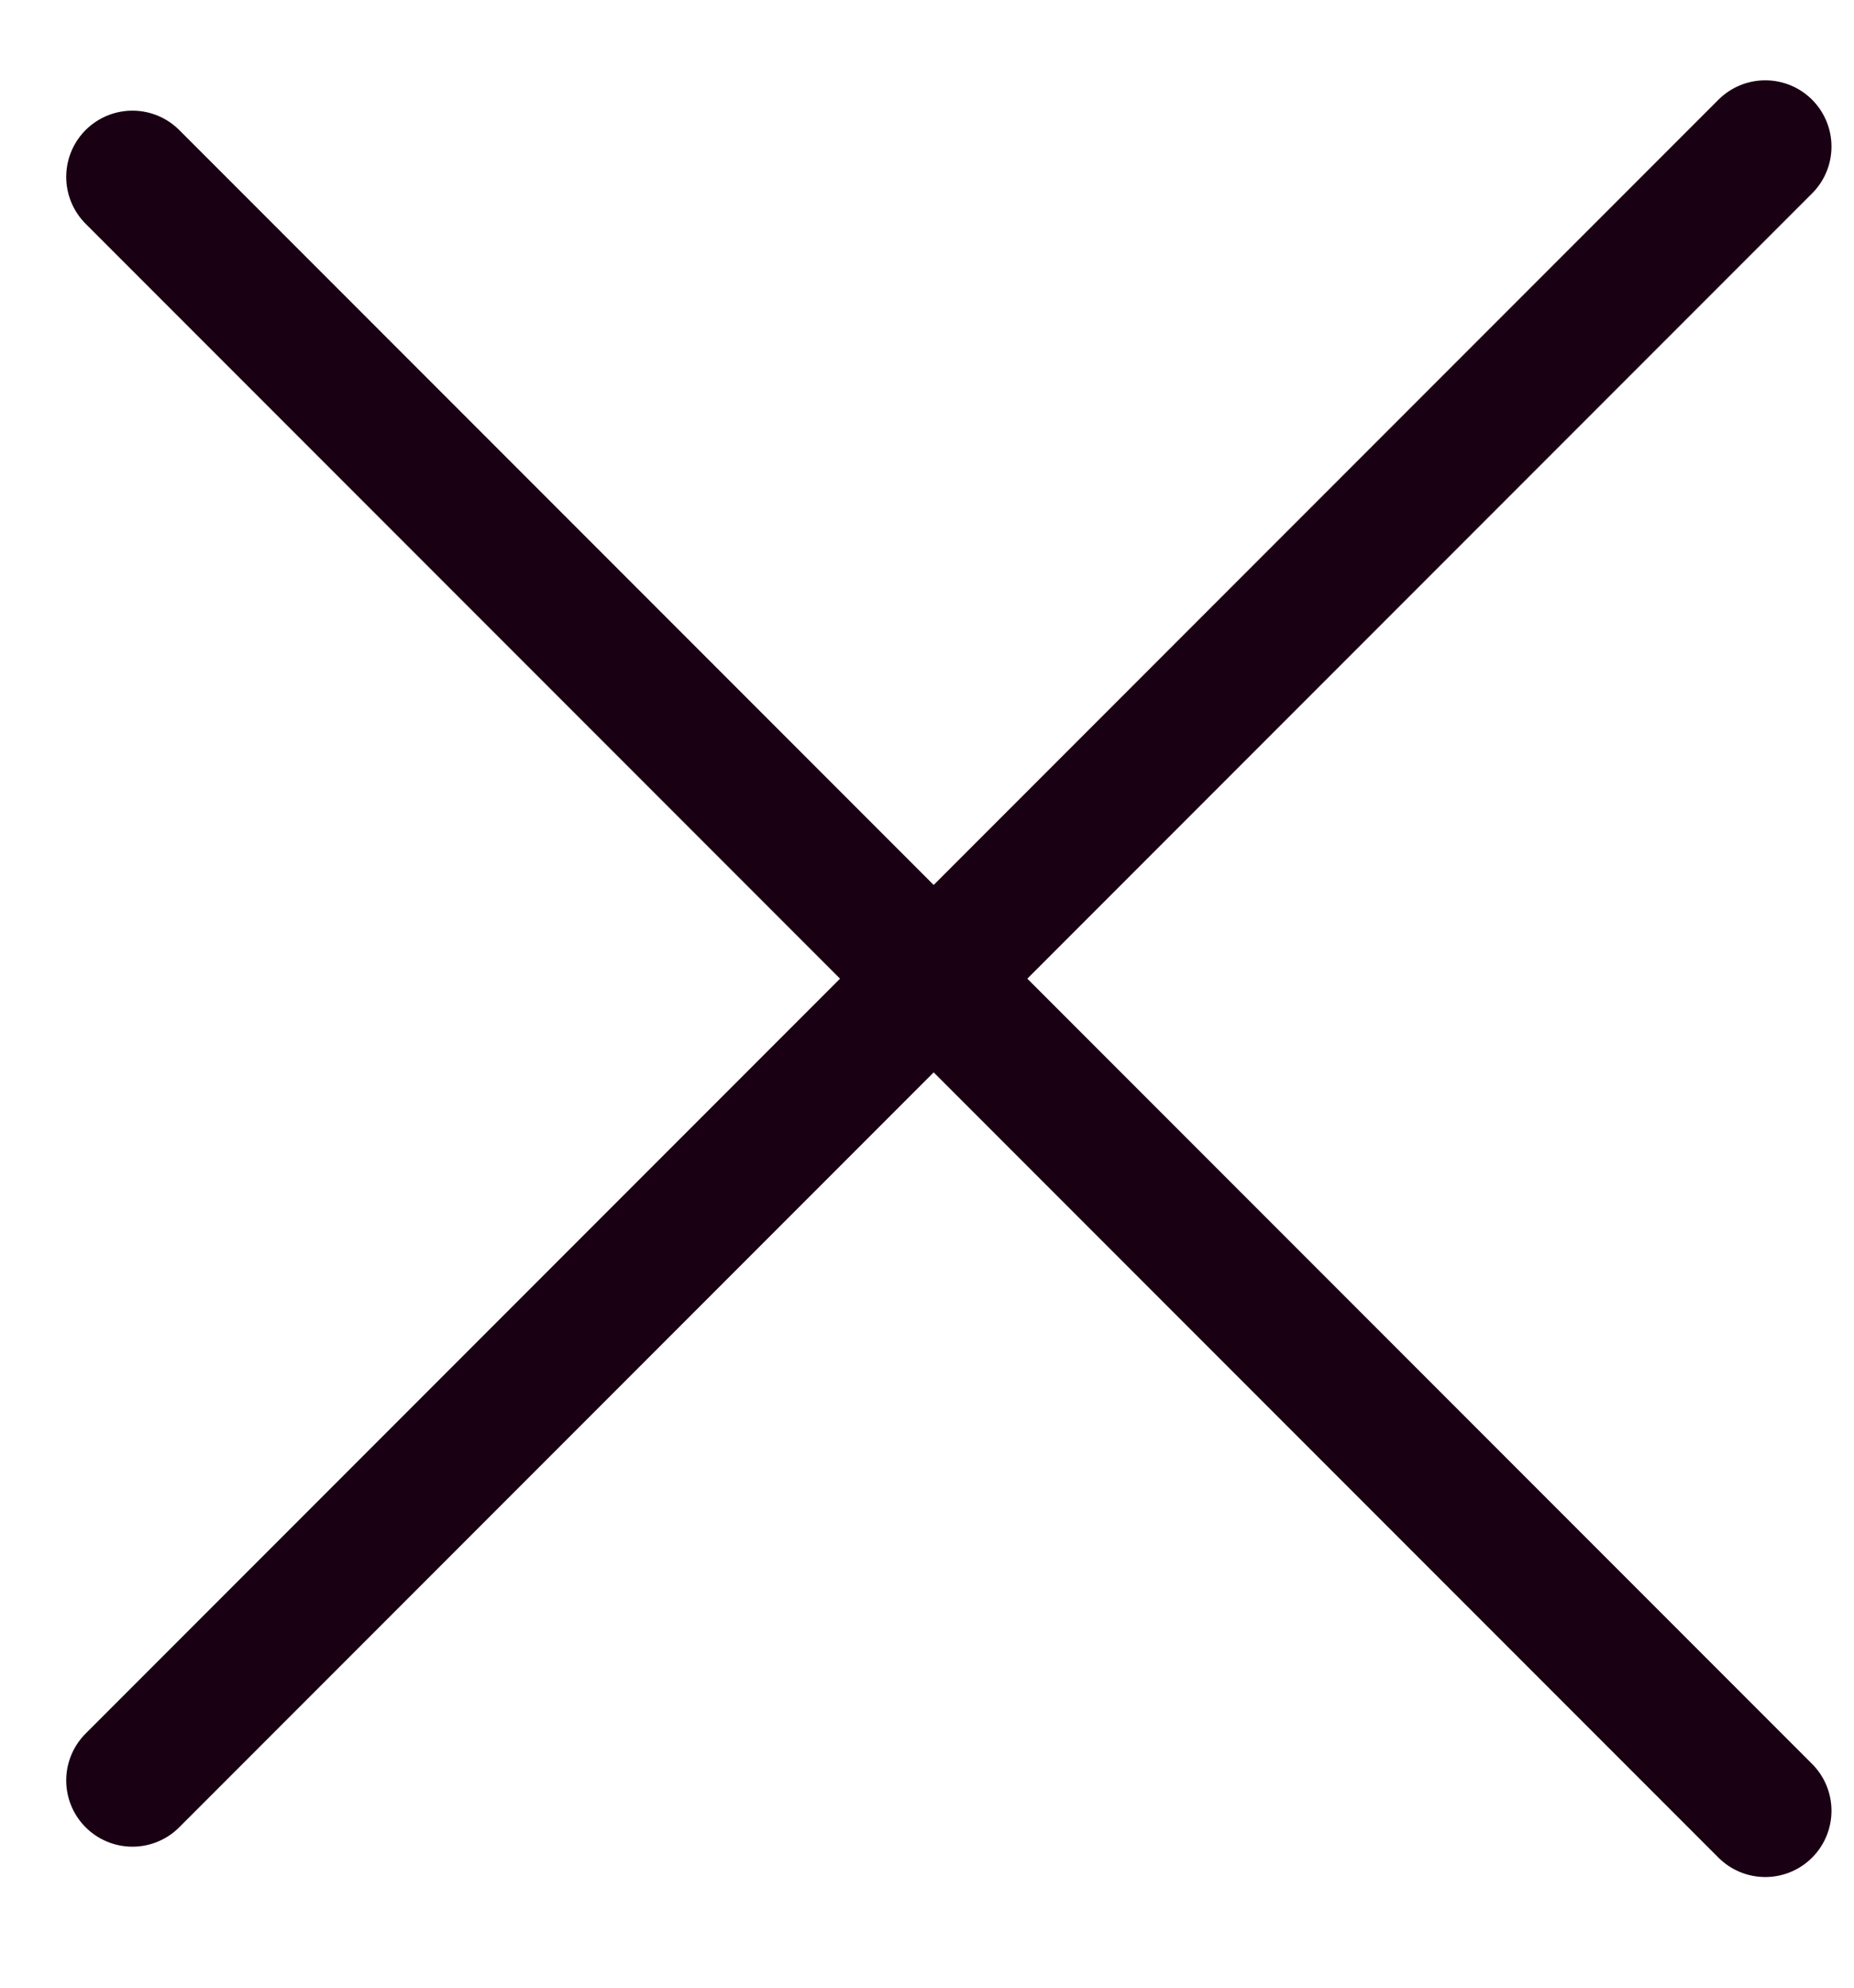 <svg width="14" height="15" viewBox="0 0 14 15" fill="none" xmlns="http://www.w3.org/2000/svg">
<path d="M1 1.335L13.33 13.665" stroke="#190013" stroke-linecap="round"/>
<path d="M1 13.436L13.33 1.106" stroke="#190013" stroke-linecap="round"/>
</svg>
